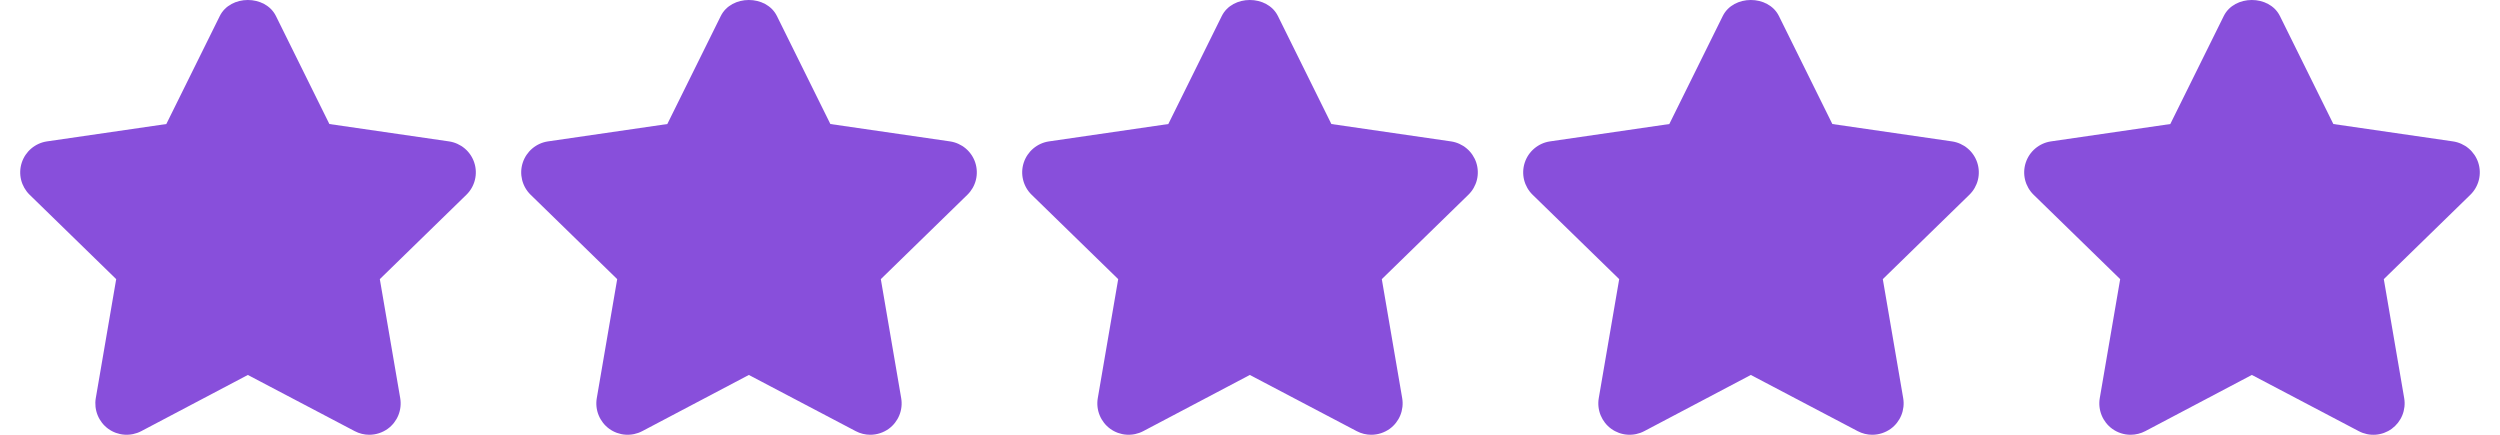 <svg width="115" height="20" viewBox="0 0 115 20" fill="none" xmlns="http://www.w3.org/2000/svg">
<path d="M21.817 7.483C21.734 7.228 21.581 7.001 21.375 6.828C21.169 6.655 20.919 6.543 20.653 6.504L15.151 5.705L12.693 0.737C12.206 -0.246 10.597 -0.246 10.11 0.737L7.651 5.705L2.162 6.504C1.896 6.543 1.647 6.656 1.441 6.829C1.236 7.002 1.083 7.229 1 7.485C0.917 7.74 0.907 8.014 0.971 8.274C1.036 8.535 1.172 8.773 1.364 8.96L5.345 12.84L4.406 18.315C4.361 18.58 4.391 18.852 4.492 19.102C4.593 19.351 4.762 19.567 4.979 19.725C5.197 19.883 5.455 19.976 5.723 19.995C5.991 20.014 6.26 19.958 6.498 19.833L11.401 17.248L16.318 19.833C16.529 19.944 16.759 19.999 16.988 19.999C17.292 19.998 17.589 19.902 17.836 19.725C18.054 19.567 18.222 19.351 18.324 19.102C18.425 18.853 18.455 18.58 18.41 18.315L17.472 12.84L21.453 8.96C21.646 8.773 21.782 8.535 21.846 8.274C21.911 8.013 21.901 7.739 21.817 7.483ZM44.863 7.483C44.78 7.228 44.626 7.001 44.421 6.828C44.215 6.655 43.965 6.543 43.699 6.504L38.197 5.705L35.738 0.737C35.252 -0.246 33.642 -0.246 33.156 0.737L30.697 5.705L25.208 6.504C24.942 6.543 24.692 6.656 24.487 6.829C24.282 7.002 24.129 7.229 24.046 7.485C23.962 7.74 23.953 8.014 24.017 8.274C24.081 8.535 24.218 8.773 24.41 8.96L28.391 12.84L27.452 18.315C27.407 18.58 27.436 18.853 27.538 19.102C27.639 19.351 27.808 19.567 28.025 19.725C28.243 19.883 28.501 19.976 28.769 19.995C29.037 20.014 29.305 19.958 29.543 19.833L34.447 17.248L39.364 19.833C39.574 19.944 39.805 19.999 40.034 19.999C40.338 19.998 40.635 19.902 40.882 19.725C41.099 19.567 41.268 19.351 41.369 19.102C41.471 18.853 41.5 18.58 41.455 18.315L40.518 12.84L44.499 8.96C44.691 8.773 44.828 8.535 44.892 8.274C44.956 8.013 44.946 7.739 44.863 7.483ZM67.909 7.483C67.825 7.228 67.672 7.001 67.466 6.828C67.261 6.655 67.011 6.543 66.745 6.504L61.243 5.705L58.784 0.737C58.297 -0.246 56.688 -0.246 56.202 0.737L53.743 5.705L48.254 6.504C47.988 6.543 47.738 6.656 47.533 6.829C47.327 7.002 47.175 7.229 47.091 7.485C47.008 7.74 46.998 8.014 47.063 8.274C47.127 8.535 47.263 8.773 47.456 8.96L51.437 12.84L50.498 18.315C50.453 18.58 50.482 18.852 50.584 19.102C50.685 19.351 50.854 19.567 51.071 19.725C51.289 19.883 51.547 19.976 51.815 19.995C52.083 20.014 52.351 19.958 52.589 19.833L57.492 17.248L62.409 19.833C62.62 19.944 62.85 19.999 63.079 19.999C63.384 19.998 63.68 19.902 63.928 19.725C64.145 19.567 64.314 19.351 64.415 19.102C64.516 18.853 64.546 18.58 64.501 18.315L63.563 12.84L67.544 8.96C67.737 8.773 67.873 8.535 67.938 8.274C68.002 8.013 67.992 7.739 67.909 7.483ZM90.954 7.483C90.871 7.228 90.718 7.001 90.512 6.828C90.307 6.655 90.057 6.543 89.791 6.504L84.288 5.705L81.83 0.737C81.343 -0.246 79.734 -0.246 79.247 0.737L76.789 5.705L71.299 6.504C71.034 6.543 70.784 6.656 70.579 6.829C70.373 7.002 70.22 7.229 70.137 7.485C70.054 7.74 70.044 8.014 70.108 8.274C70.173 8.535 70.309 8.773 70.501 8.96L74.483 12.84L73.543 18.315C73.498 18.58 73.528 18.852 73.629 19.102C73.731 19.351 73.899 19.567 74.117 19.725C74.335 19.883 74.592 19.976 74.86 19.995C75.129 20.014 75.397 19.958 75.635 19.833L80.538 17.248L85.455 19.833C85.666 19.944 85.896 19.999 86.125 19.999C86.429 19.998 86.726 19.902 86.973 19.725C87.191 19.567 87.359 19.351 87.461 19.102C87.562 18.853 87.592 18.58 87.547 18.315L86.609 12.84L90.59 8.96C90.783 8.773 90.919 8.535 90.984 8.274C91.048 8.013 91.038 7.739 90.954 7.483ZM114 7.483C113.917 7.228 113.763 7.001 113.558 6.828C113.352 6.655 113.102 6.543 112.836 6.504L107.334 5.705L104.876 0.737C104.389 -0.246 102.78 -0.246 102.293 0.737L99.834 5.705L94.345 6.504C94.079 6.543 93.83 6.656 93.624 6.829C93.419 7.002 93.266 7.229 93.183 7.485C93.1 7.74 93.09 8.014 93.154 8.274C93.219 8.535 93.355 8.773 93.547 8.96L97.528 12.84L96.589 18.315C96.544 18.58 96.574 18.852 96.675 19.102C96.776 19.351 96.945 19.567 97.162 19.725C97.408 19.903 97.704 19.999 98.008 19.999C98.243 19.998 98.474 19.942 98.682 19.833L103.585 17.247L108.504 19.833C108.741 19.959 109.01 20.016 109.278 19.996C109.546 19.977 109.804 19.882 110.021 19.724C110.238 19.565 110.406 19.349 110.507 19.101C110.608 18.852 110.638 18.579 110.593 18.315L109.655 12.84L113.636 8.96C113.828 8.772 113.965 8.534 114.029 8.273C114.093 8.013 114.083 7.739 114 7.483Z" fill="#884FDB"/>
</svg>
